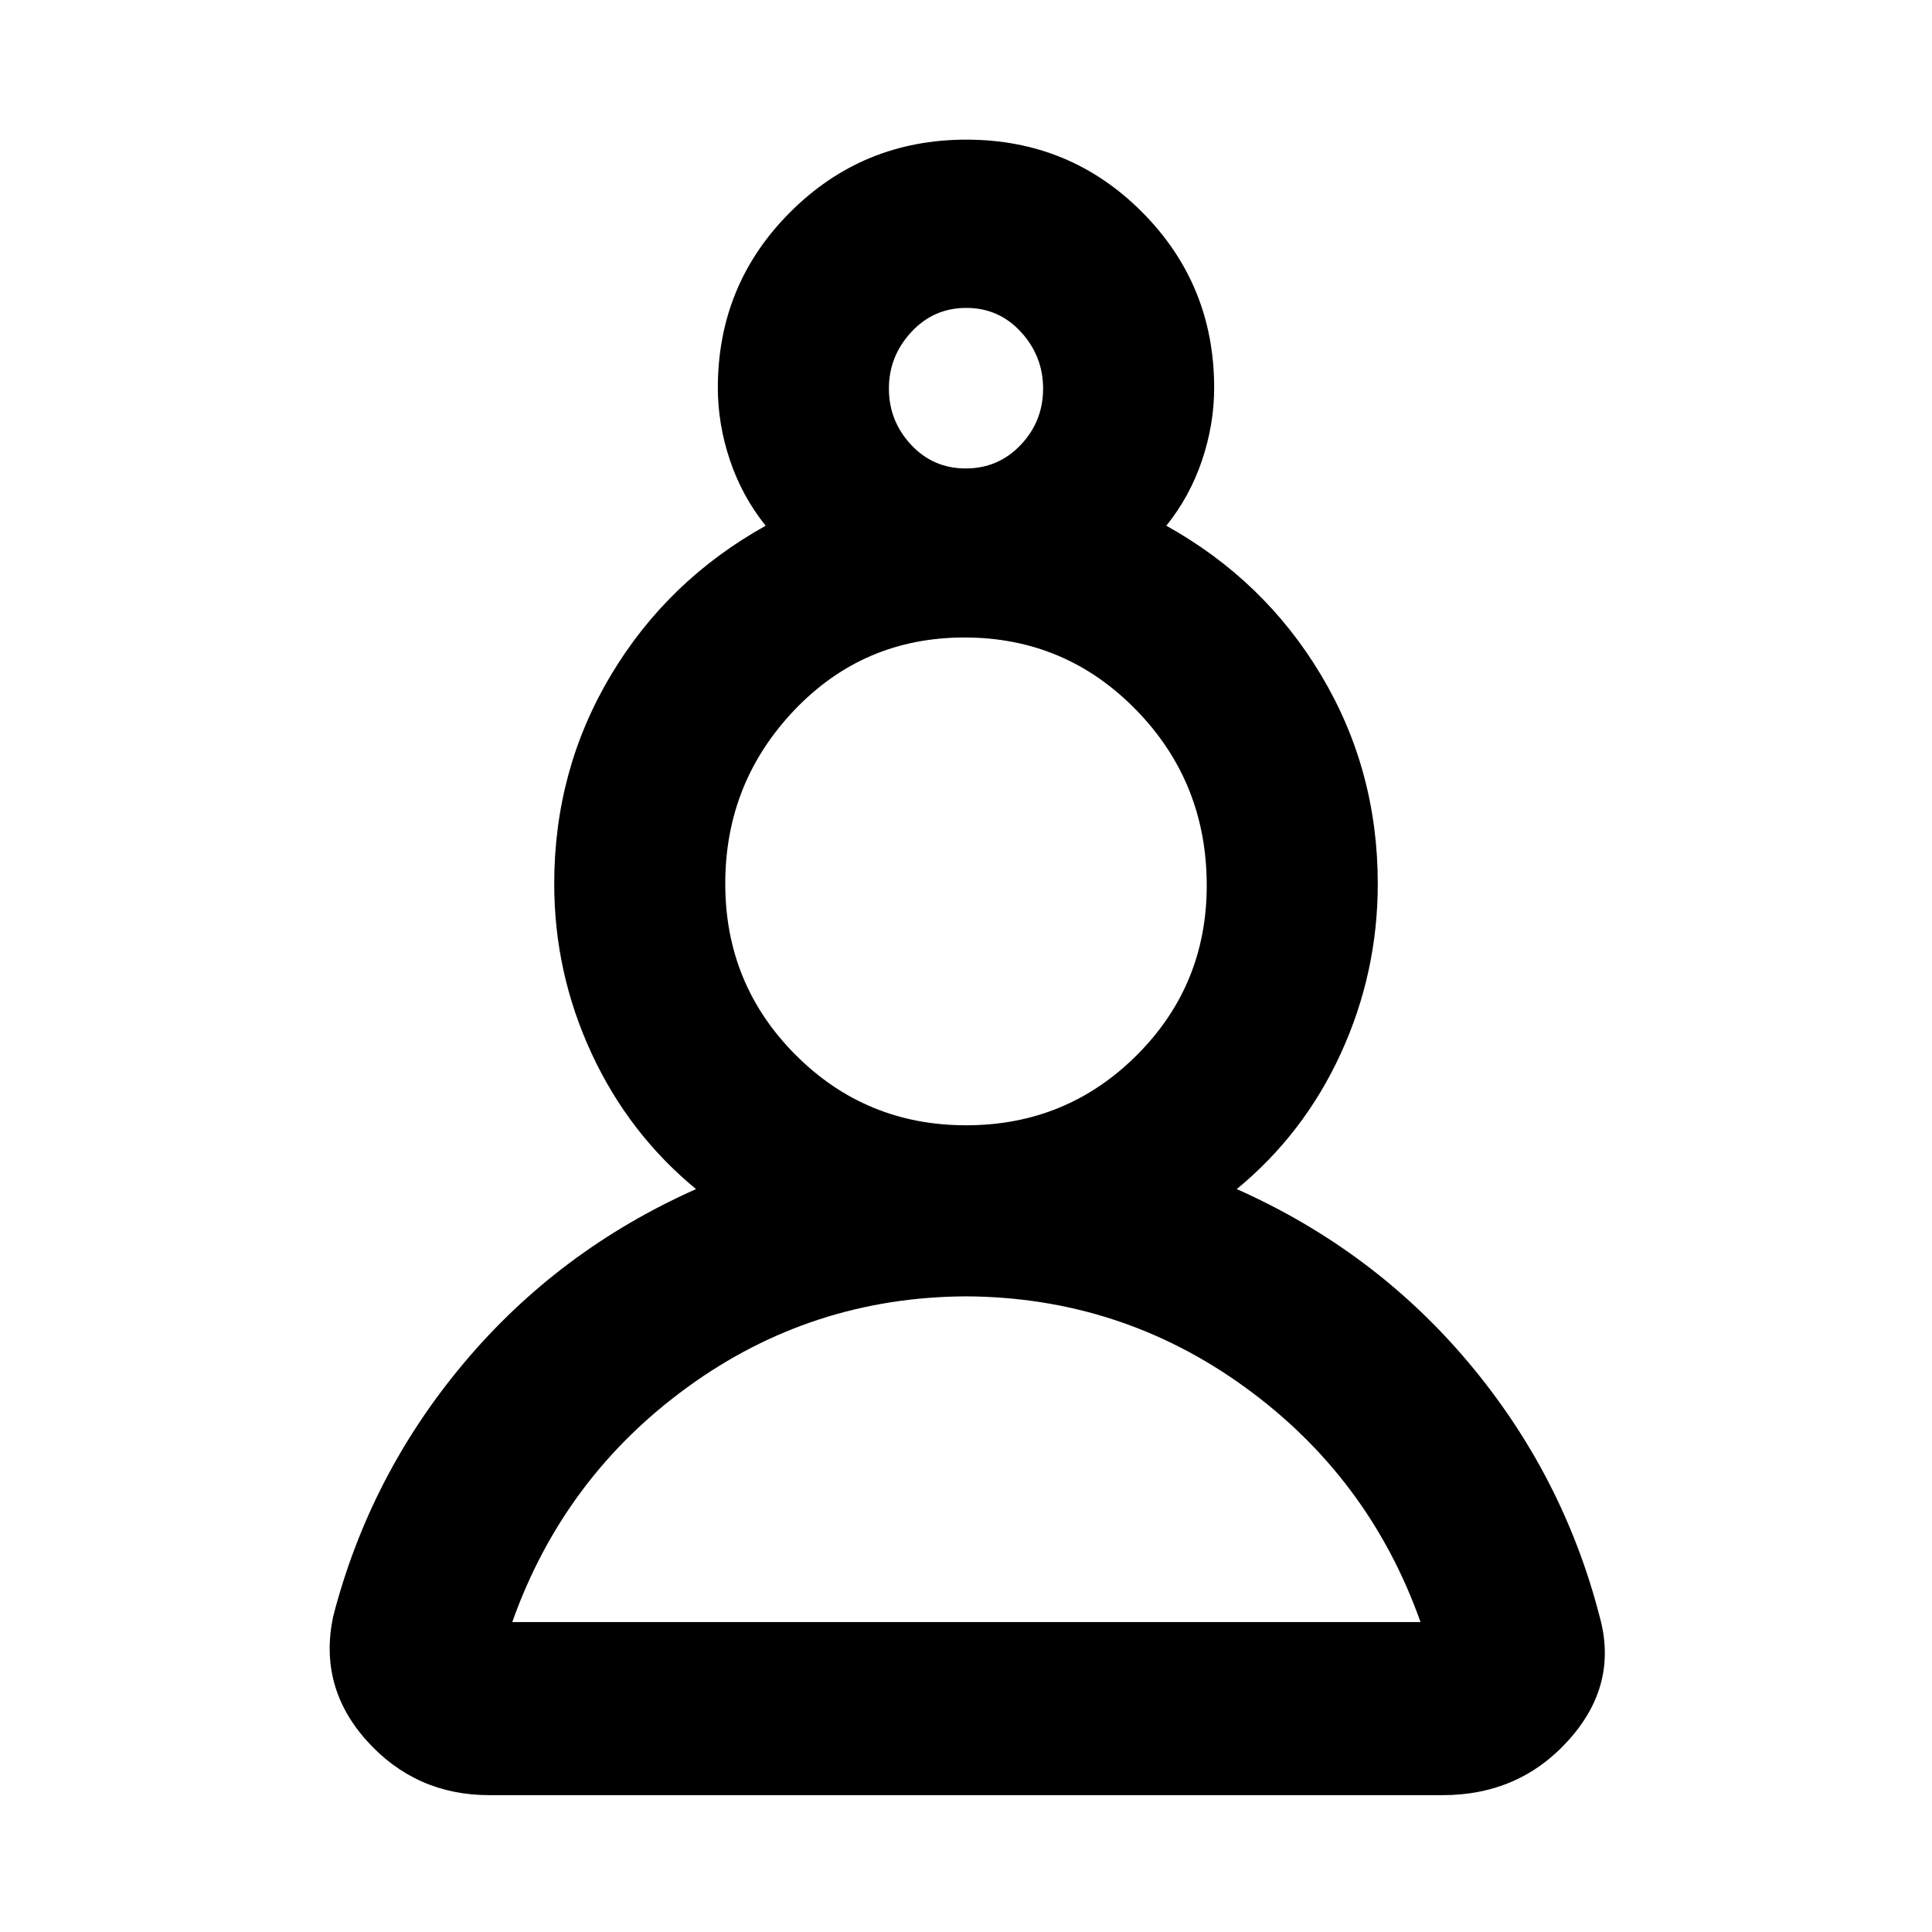 <svg xmlns="http://www.w3.org/2000/svg" height="24" viewBox="0 -960 960 960" width="24"><path d="M243.16-68q-36.47 0-60.74-26.85-24.26-26.84-16.88-61.92 18.15-70.31 65.12-126.15 46.96-55.85 115.19-86.23-33.46-27.54-51.96-67.54-18.5-40-18.5-84.16 0-56.56 28.15-103.66 28.15-47.1 76.92-74.26-11.69-14.54-17.73-32.46-6.04-17.92-6.04-36.08 0-51.37 36.02-87.34 36.01-35.96 87.46-35.96 51.44 0 87.29 35.96 35.85 35.97 35.85 87.34 0 18.16-6.04 36.08-6.04 17.92-17.73 32.46 48.77 27.16 76.92 74.26 28.15 47.1 28.15 103.66 0 44.16-18.3 84.16-18.31 40-51.77 67.54 68.23 30.38 115.19 86.23 46.96 55.84 65.11 126.15 9.39 33.69-15.22 61.23T716.87-68H243.16ZM480-315.85q-76.85.39-138.39 45.12Q280.08-226 254.54-154h451.31q-25.54-72-87.27-116.73-61.73-44.73-138.58-45.12Zm.06-85q49.86 0 84.71-34.75 34.85-34.75 34.85-84.4 0-51.32-35.12-87.28-35.11-35.95-85.26-35.95-50.16 0-84.51 36.07-34.35 36.07-34.35 86.26 0 50.02 34.91 85.04 34.9 35.01 84.77 35.01Zm-.2-326.38q16.22 0 27.33-11.71 11.12-11.71 11.12-27.98 0-16.08-10.97-28.08-10.98-12-27.2-12t-27.33 12q-11.12 12-11.12 28.08 0 16.07 10.97 27.88 10.98 11.81 27.2 11.81Zm.14-39.69ZM480-154Zm0-368.23Z"/></svg>